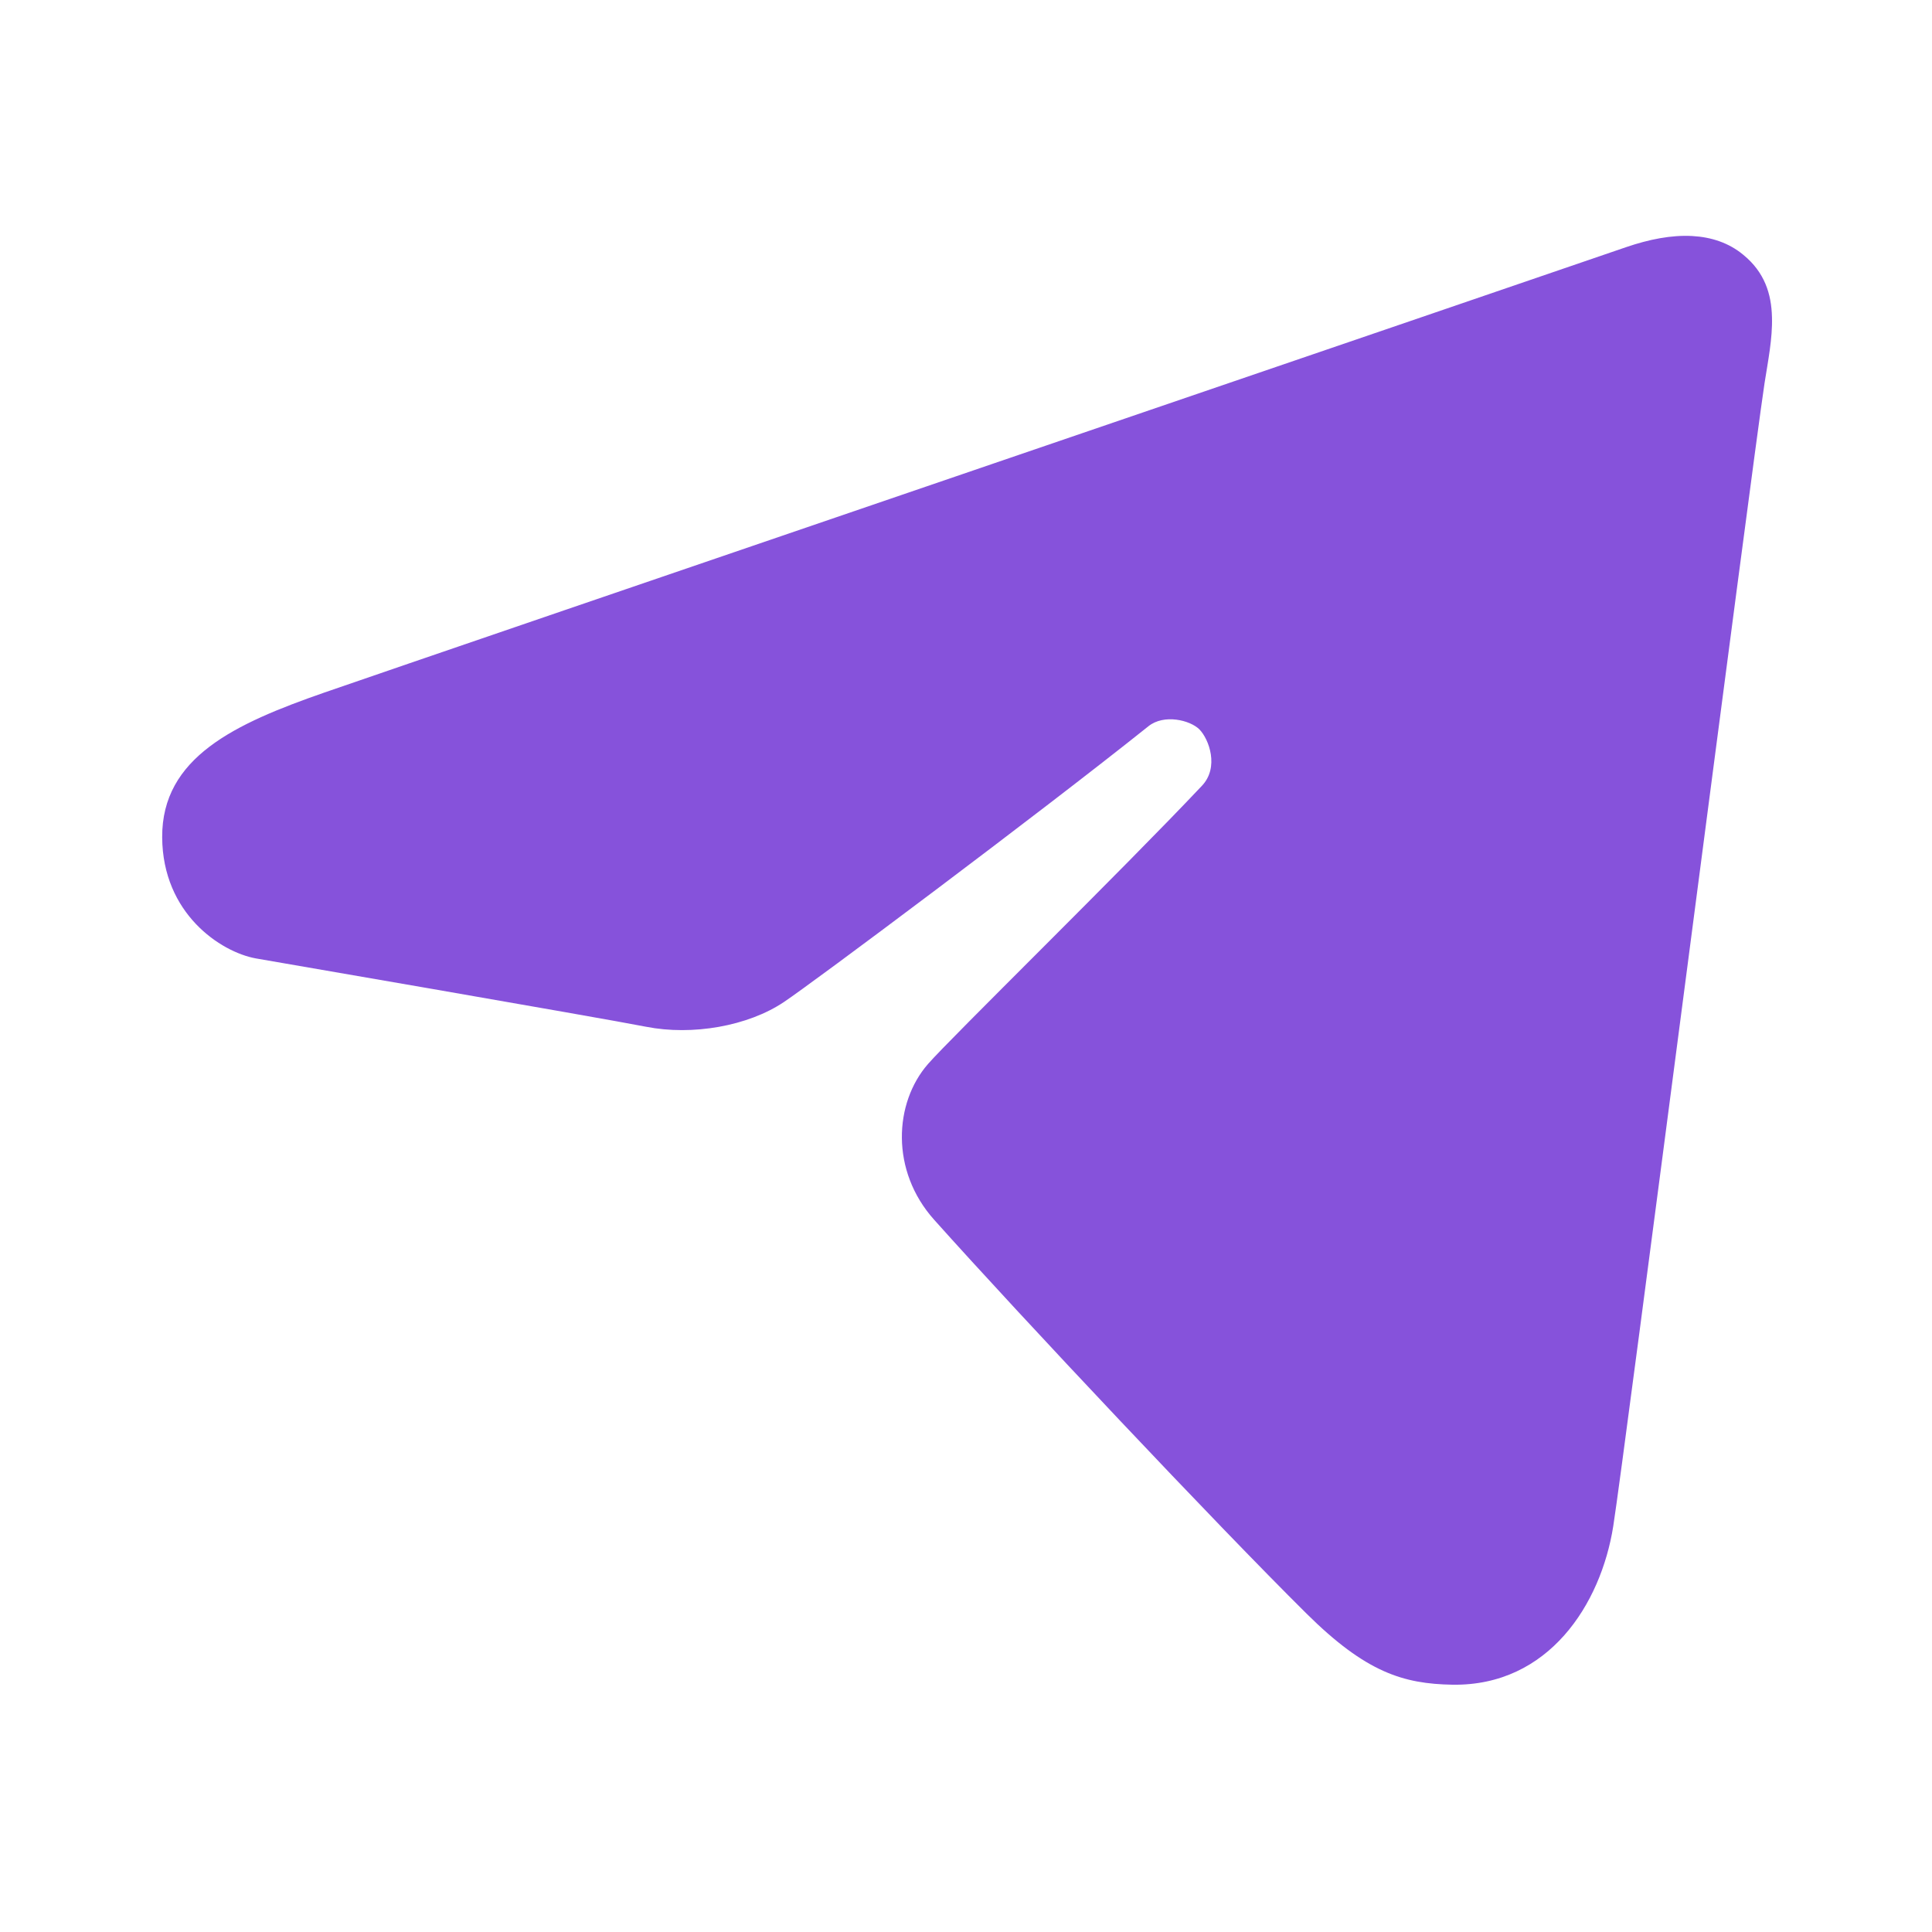 <svg width="18" height="18" viewBox="0 0 18 18" fill="none" xmlns="http://www.w3.org/2000/svg">
<g id="telegram2-fill">
<path id="Vector" d="M3.023 6.452C4.02 6.106 14.613 2.489 15.152 2.302C15.363 2.23 15.573 2.188 15.767 2.199C15.944 2.209 16.107 2.262 16.242 2.374C16.441 2.537 16.504 2.739 16.509 2.955C16.515 3.153 16.472 3.364 16.44 3.569C16.316 4.388 15.128 13.608 15.03 14.221C14.915 14.945 14.429 15.71 13.532 15.696C13.076 15.688 12.727 15.583 12.173 15.034C11.332 14.201 9.522 12.28 8.703 11.364C8.295 10.908 8.329 10.276 8.646 9.913C8.851 9.677 10.455 8.109 11.198 7.321C11.361 7.149 11.264 6.887 11.175 6.796C11.088 6.709 10.845 6.65 10.7 6.766C9.666 7.592 7.58 9.151 7.303 9.336C6.969 9.56 6.451 9.651 6.019 9.566C5.587 9.481 2.382 8.929 2.382 8.929C2.056 8.869 1.515 8.512 1.511 7.801C1.507 7.056 2.189 6.742 3.023 6.452Z" fill="#8652DB"/>
</g>
</svg>
